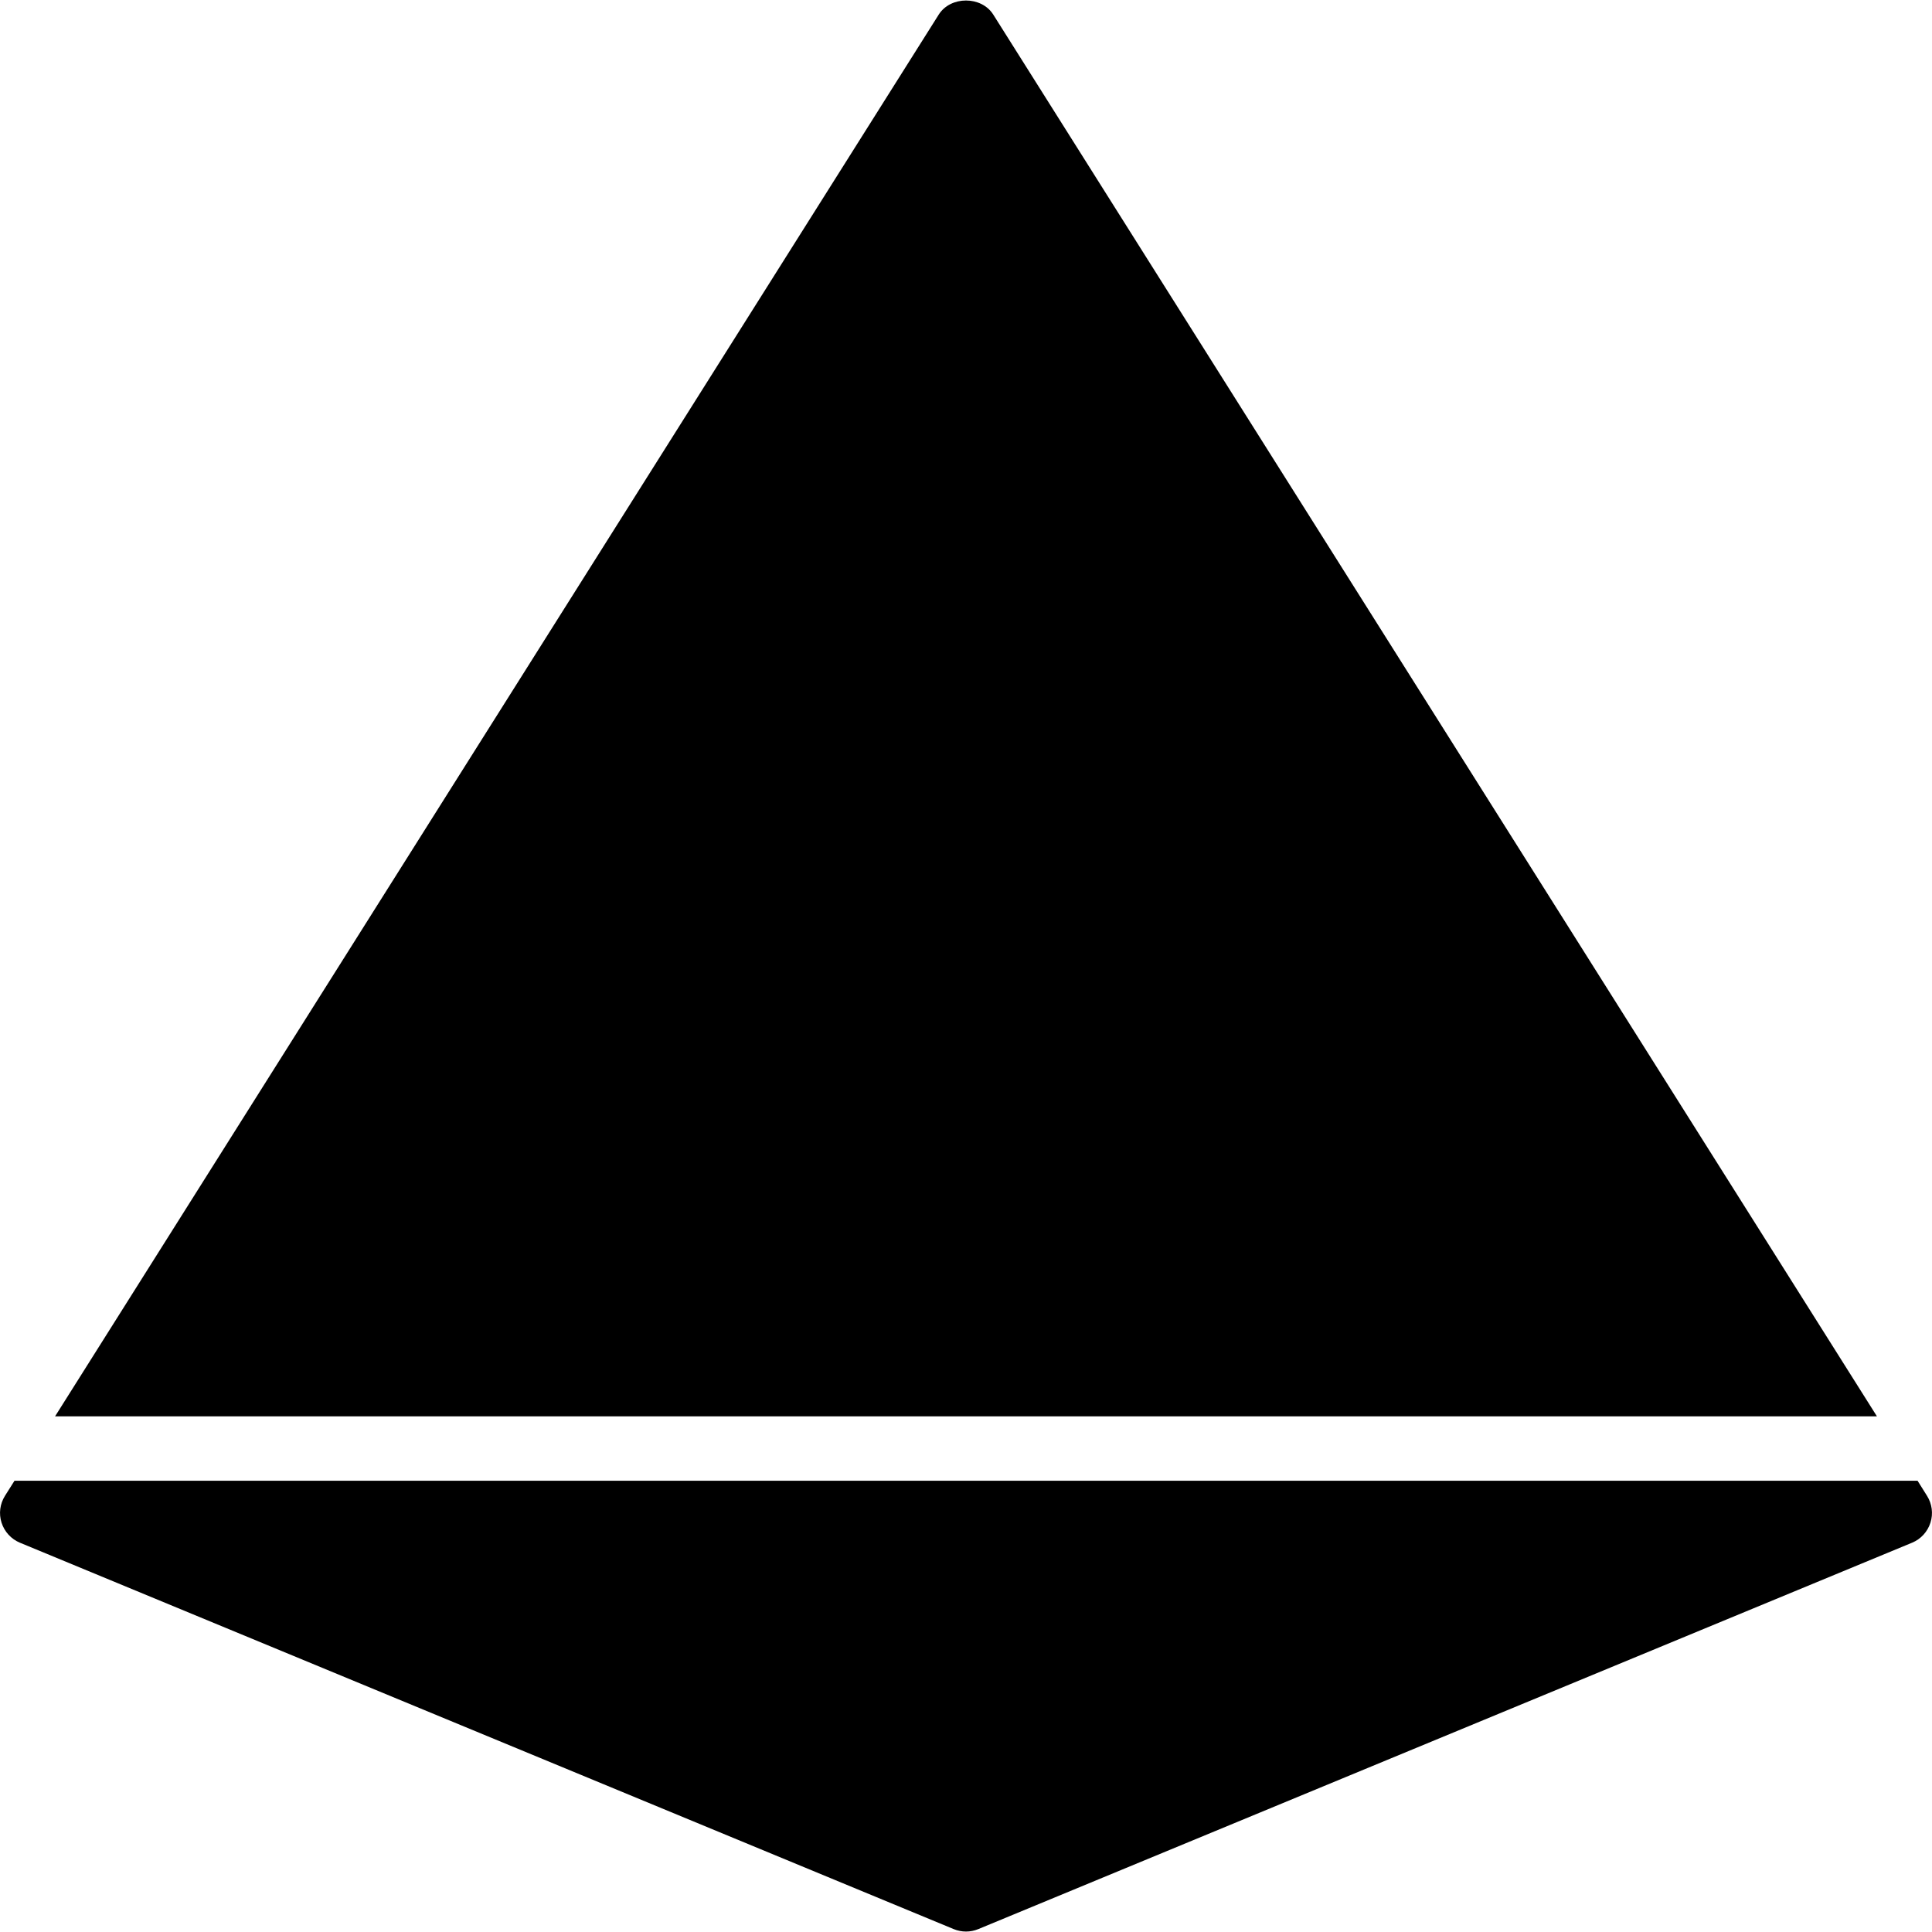 <?xml version="1.0" encoding="iso-8859-1"?>
<!-- Generator: Adobe Illustrator 19.0.0, SVG Export Plug-In . SVG Version: 6.00 Build 0)  -->
<svg version="1.1" id="Layer_1" xmlns="http://www.w3.org/2000/svg" xmlns:xlink="http://www.w3.org/1999/xlink" x="0px" y="0px"
	 viewBox="0 0 30 30" style="enable-background:new 0 0 30 30;" xml:space="preserve">
<g>
	<g>
		<path d="M15.423,0.226c-0.184-0.291-0.662-0.291-0.846,0L0.855,21.993h28.29L15.423,0.226z M29.922,23.226l-0.146-0.233H0.225
			l-0.147,0.233c-0.079,0.125-0.099,0.278-0.054,0.418c0.045,0.141,0.149,0.254,0.285,0.311l14.5,6
			c0.061,0.025,0.126,0.038,0.191,0.038s0.13-0.013,0.191-0.038l14.5-6c0.136-0.056,0.24-0.17,0.285-0.311
			C30.021,23.504,30.001,23.351,29.922,23.226z"/>
	</g>
</g>
</svg>
